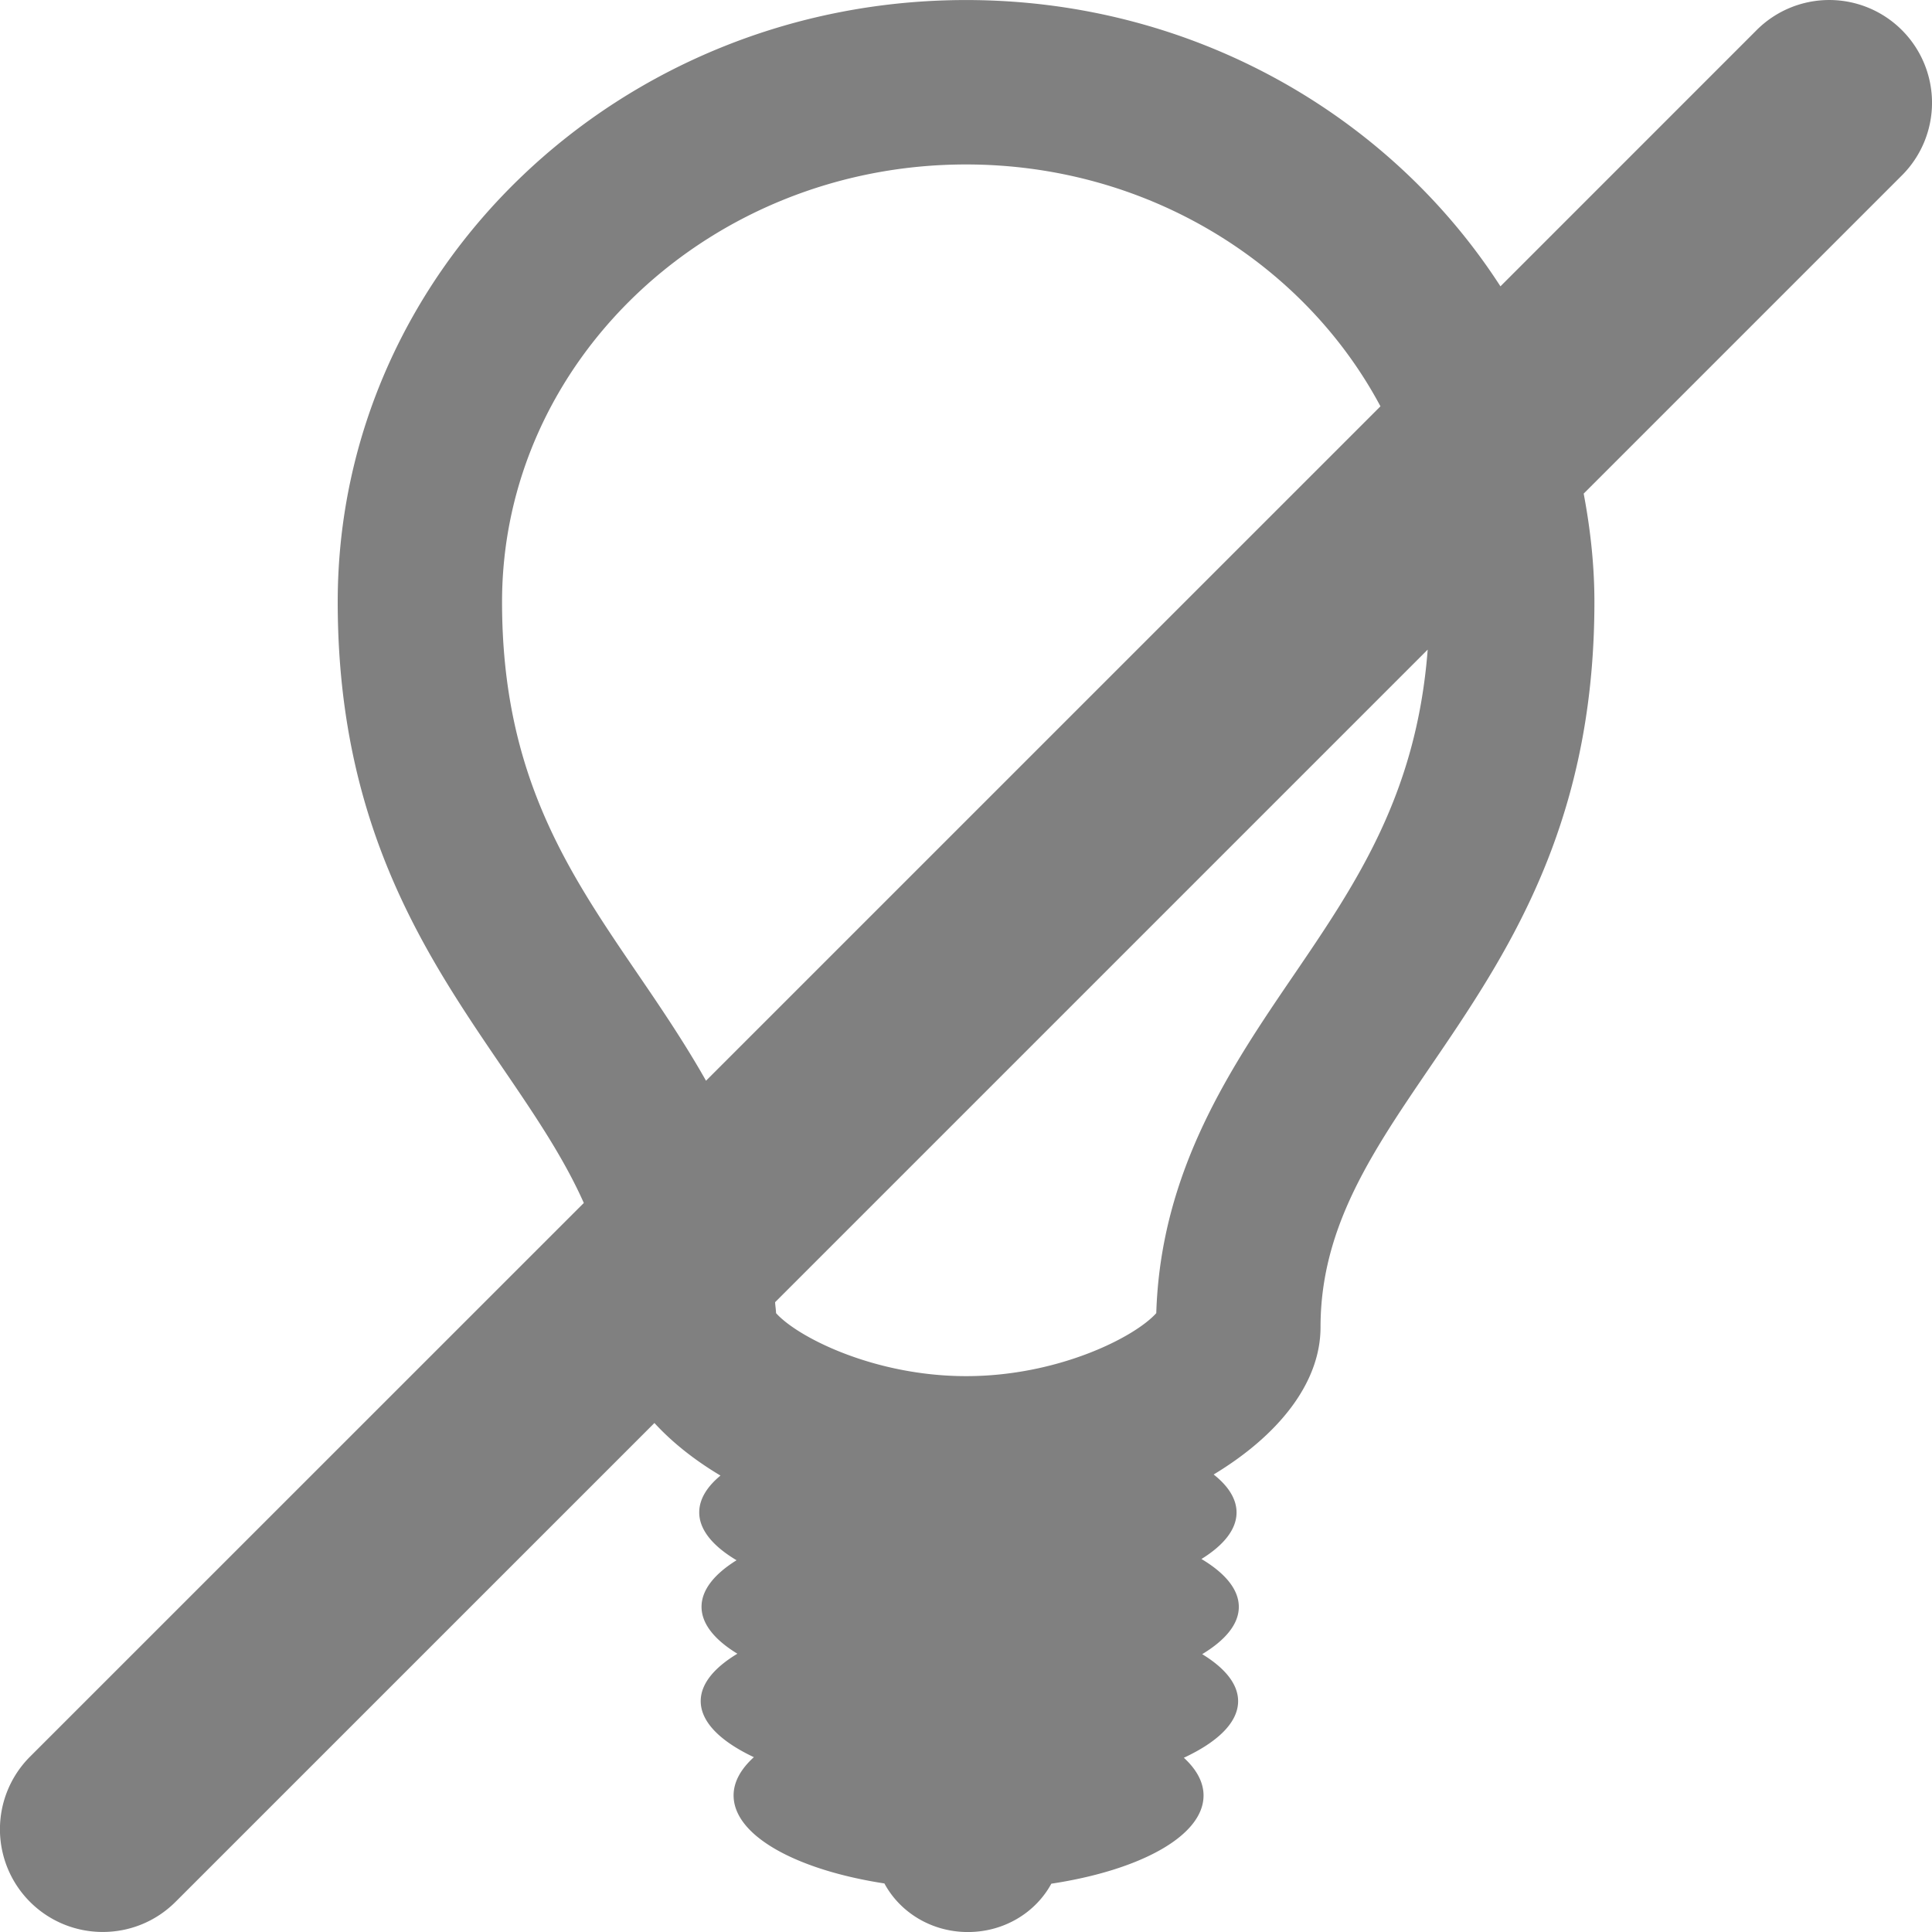 <svg xmlns="http://www.w3.org/2000/svg" width="512" height="512" viewBox="0 0 47.002 47.002">
<path d="M46.27.733a2.498 2.498 0 00-3.535 0l-6.232 6.233c-2.694-4.174-7.501-6.965-13-6.965-8.441 0-15.287 6.556-15.287 14.644 0 7.708 4.291 10.809 5.987 14.621L.734 42.733a2.498 2.498 0 001.768 4.268c.64 0 1.279-.244 1.768-.732l11.651-11.65c.431.47.974.902 1.607 1.279-.333.275-.517.578-.517.896 0 .426.335.823.908 1.164-.539.335-.852.721-.852 1.133 0 .415.32.804.872 1.141-.563.339-.892.732-.892 1.152 0 .512.484.983 1.293 1.365-.314.285-.493.599-.493.93 0 .979 1.524 1.812 3.669 2.142.375.698 1.14 1.182 2.031 1.182.889 0 1.652-.48 2.03-1.176 2.161-.327 3.703-1.163 3.703-2.146 0-.326-.173-.637-.479-.918.825-.384 1.32-.859 1.32-1.377 0-.416-.321-.806-.874-1.143.562-.339.891-.73.891-1.15 0-.426-.335-.823-.909-1.165.54-.334.854-.72.854-1.132 0-.329-.2-.642-.557-.924 1.562-.943 2.6-2.215 2.6-3.584 0-5.591 6.663-8.037 6.663-17.643 0-.901-.099-1.779-.261-2.636l7.74-7.74A2.498 2.498 0 0046.27.733zM15.523 23.706c-1.701-2.494-3.309-4.848-3.309-9.062.001-5.868 5.064-10.643 11.288-10.643 4.409 0 8.224 2.401 10.082 5.884L17.176 26.292c-.52-.92-1.098-1.773-1.653-2.586zm15.961.002c-1.524 2.236-3.247 4.763-3.354 8.238-.521.584-2.39 1.533-4.625 1.533s-4.104-.949-4.625-1.533c-.003-.092-.019-.175-.023-.266l15.876-15.876c-.268 3.499-1.714 5.652-3.249 7.904z" data-original="#000000" class="active-path" data-old_color="#000000" fill="#808080"/></svg>
